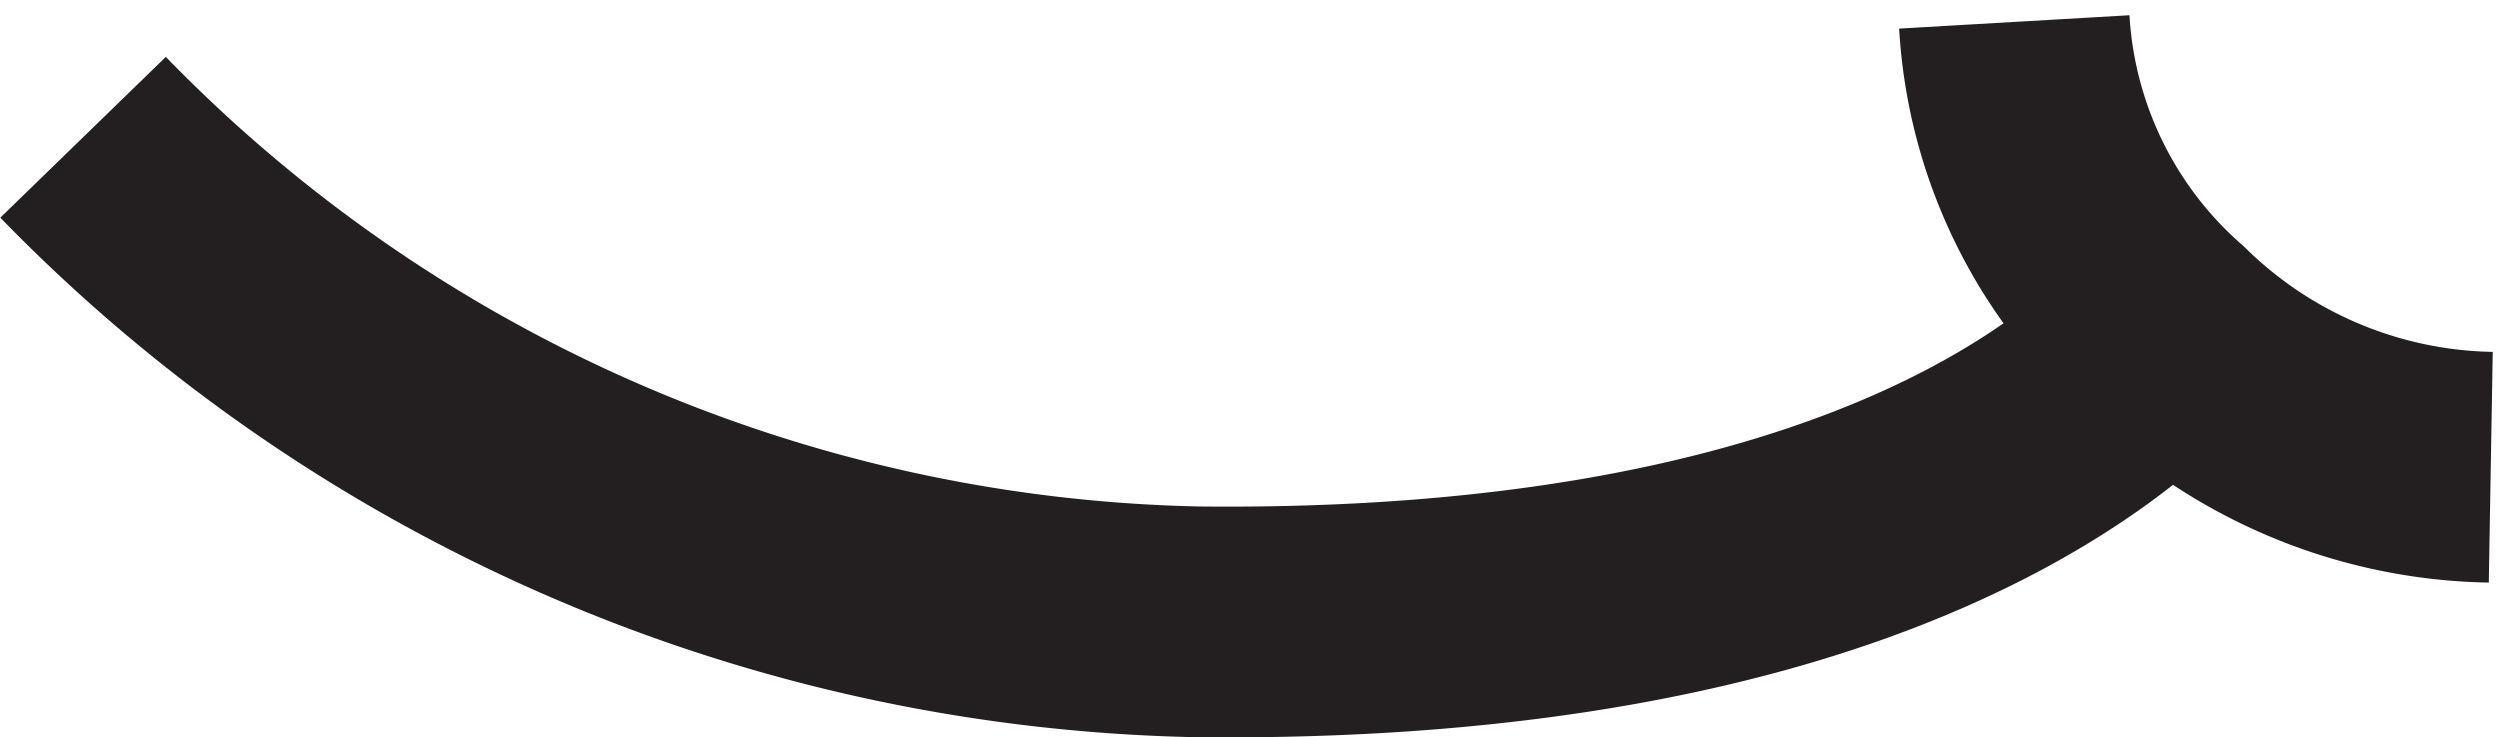 <svg xmlns="http://www.w3.org/2000/svg" viewBox="0 0 21.67 6.39"><defs><style>.cls-1{fill:none;stroke:#231f20;stroke-miterlimit:10;stroke-width:2px;}</style></defs><g id="Layer_2" data-name="Layer 2"><g id="Layer_1-2" data-name="Layer 1"><path class="cls-1" d="M.72,1.19a13.86,13.86,0,0,0,9.66,4.2c5.68.06,7.79-1.85,8.39-2.47"/><path class="cls-1" d="M17.46.19a3.86,3.86,0,0,0,1.31,2.68,4.13,4.13,0,0,0,2.82,1.18"/></g></g></svg>